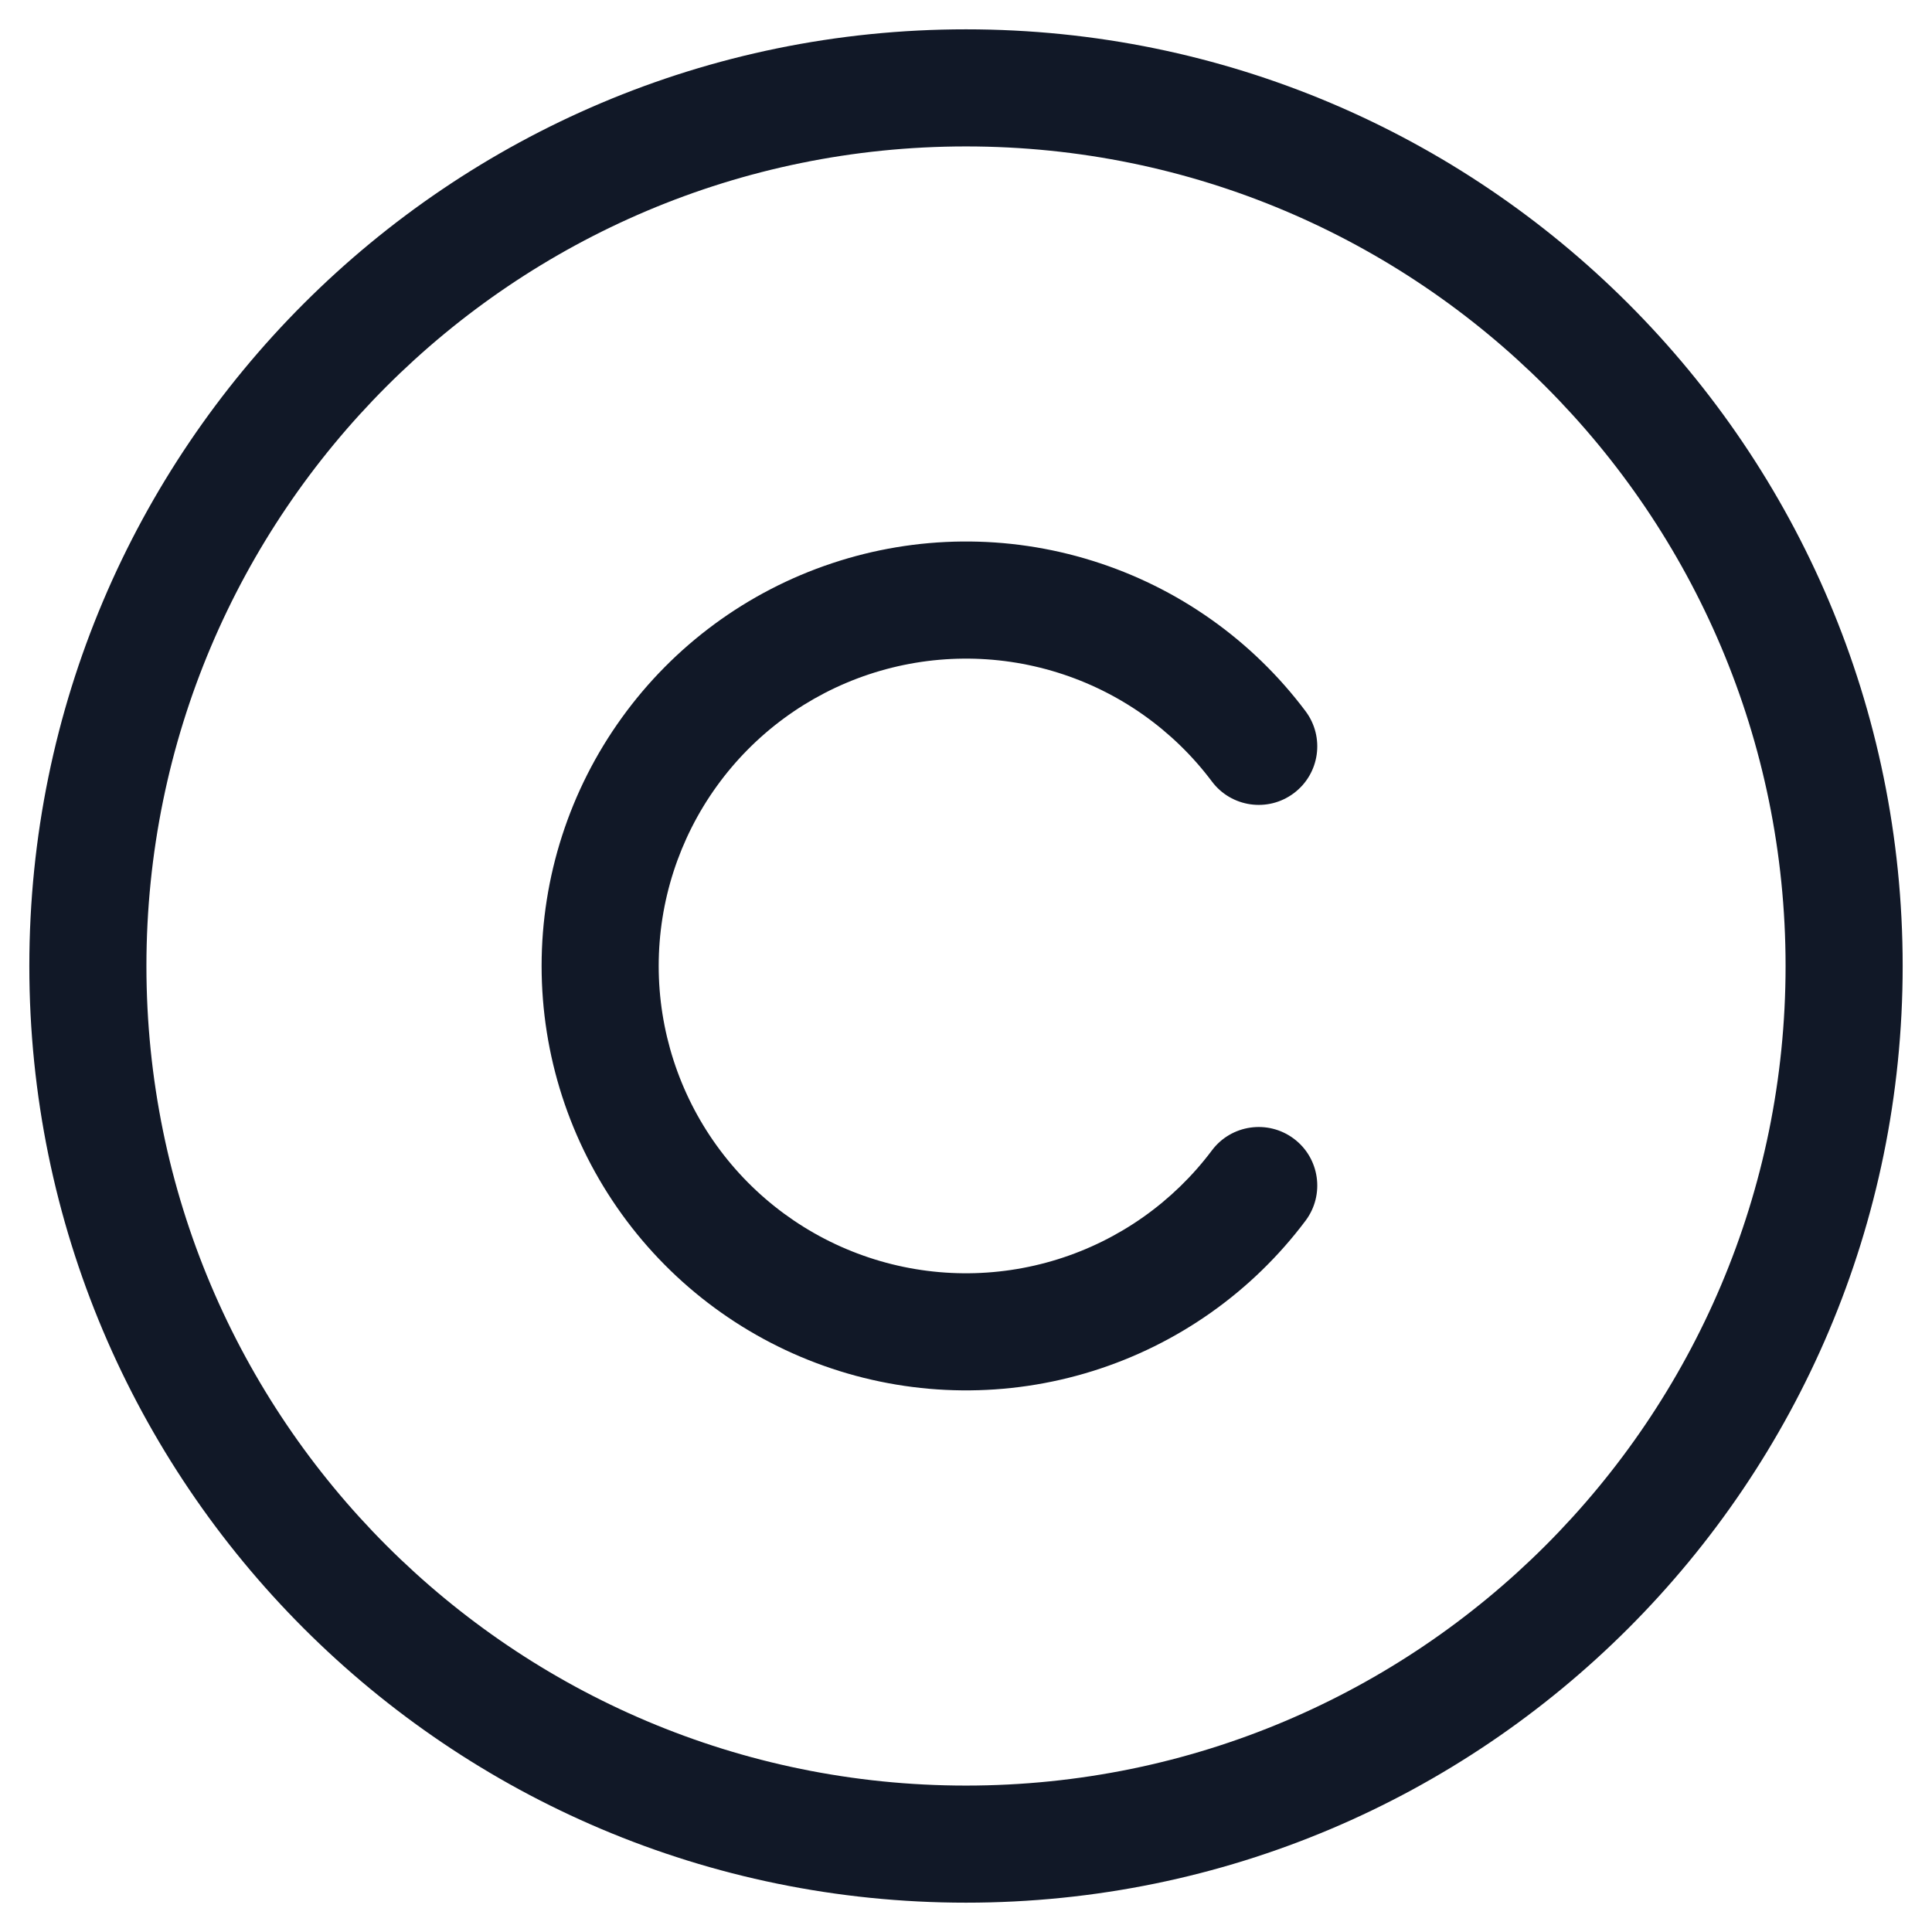 <svg width="33" height="33" viewBox="0 0 33 33" fill="none" xmlns="http://www.w3.org/2000/svg">
<path fill-rule="evenodd" clip-rule="evenodd" d="M2.501 16.5C2.501 8.768 8.768 2.501 16.5 2.501C24.231 2.501 30.499 8.768 30.499 16.5C30.499 24.231 24.231 30.499 16.5 30.499C8.768 30.499 2.501 24.231 2.501 16.5ZM16.5 0.501C7.664 0.501 0.501 7.664 0.501 16.5C0.501 25.336 7.664 32.499 16.5 32.499C25.336 32.499 32.499 25.336 32.499 16.5C32.499 7.664 25.336 0.501 16.5 0.501ZM14.84 11.519C15.885 11.171 17.014 11.16 18.065 11.488C19.117 11.816 20.039 12.467 20.7 13.348C21.031 13.79 21.658 13.88 22.1 13.548C22.542 13.217 22.631 12.59 22.3 12.148C21.387 10.931 20.114 10.032 18.661 9.579C17.209 9.125 15.651 9.14 14.208 9.622C12.764 10.103 11.509 11.026 10.62 12.261C9.73 13.495 9.251 14.978 9.251 16.499C9.251 18.021 9.73 19.503 10.62 20.738C11.509 21.972 12.764 22.895 14.208 23.376C15.651 23.858 17.209 23.873 18.662 23.419C20.114 22.966 21.387 22.067 22.3 20.85C22.631 20.408 22.542 19.781 22.1 19.45C21.658 19.119 21.031 19.208 20.7 19.65C20.039 20.531 19.117 21.182 18.065 21.51C17.014 21.838 15.886 21.828 14.84 21.479C13.795 21.131 12.886 20.462 12.242 19.568C11.598 18.675 11.251 17.601 11.251 16.499C11.251 15.397 11.598 14.324 12.242 13.43C12.886 12.536 13.795 11.867 14.84 11.519Z" fill="#111827"/>
</svg>
